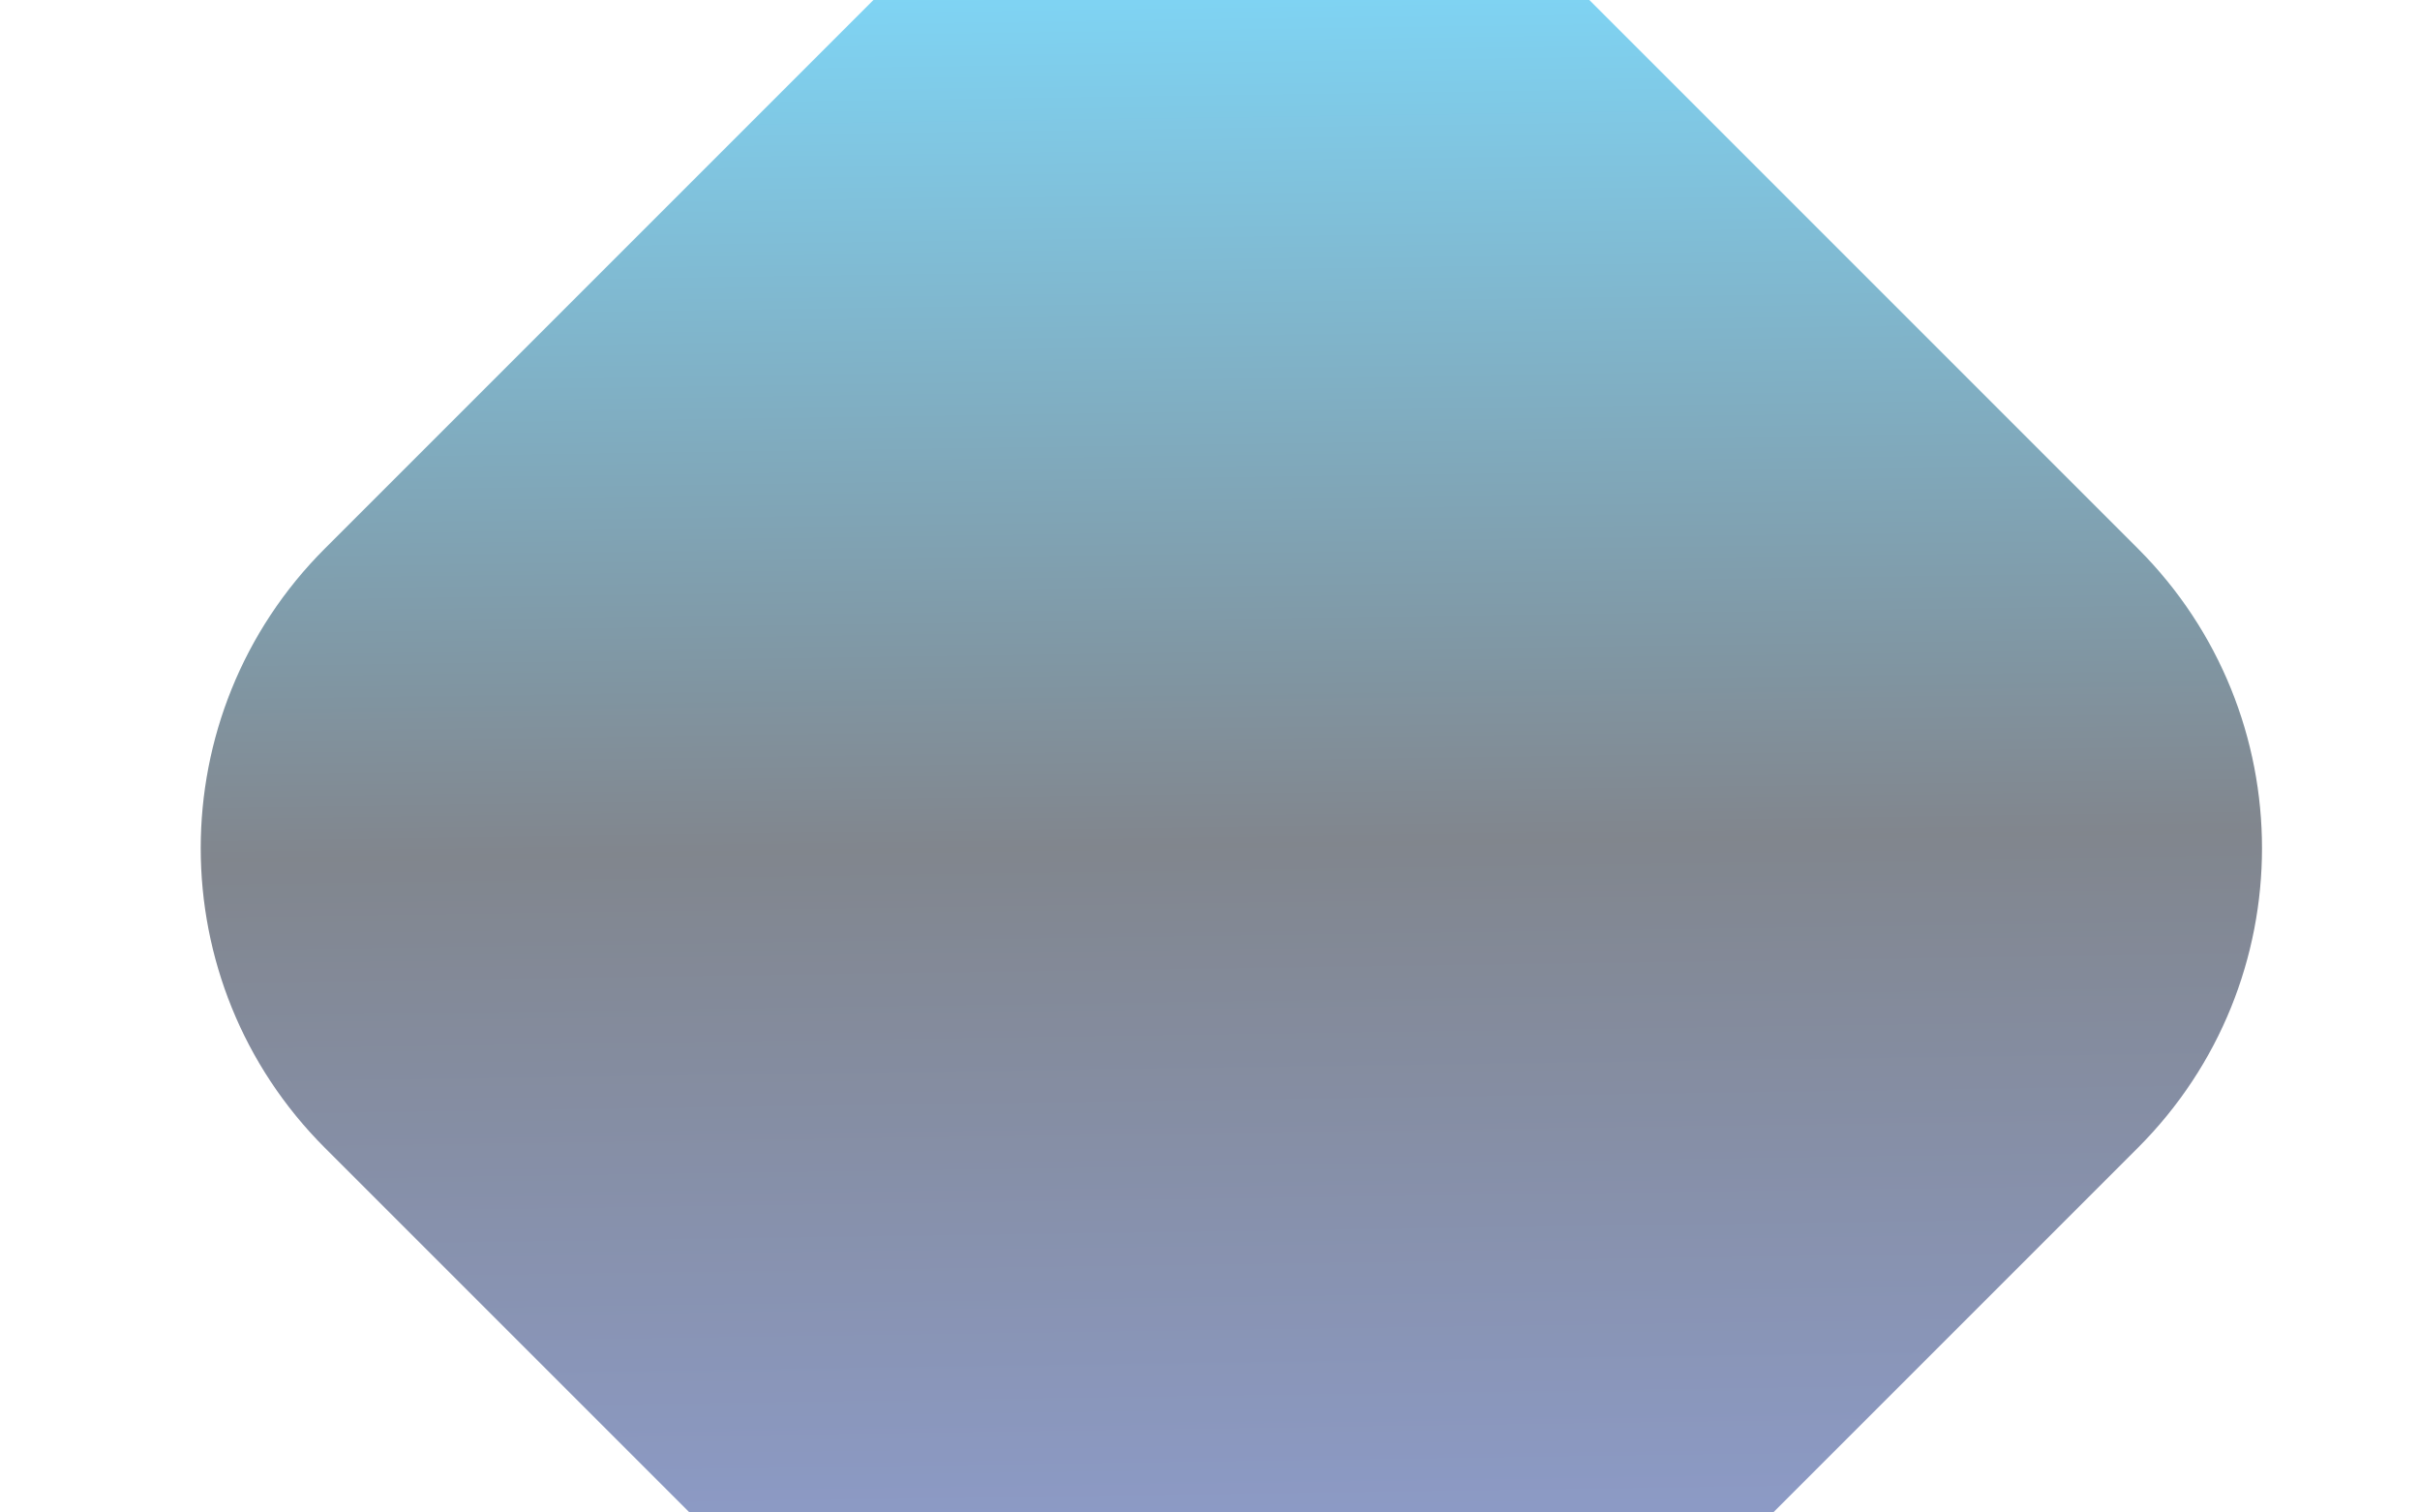 <svg width="1440" height="900" viewBox="0 0 1440 900" fill="none" xmlns="http://www.w3.org/2000/svg">
<g opacity="0.5" filter="url(#filter0_f_1591_21591)">
<rect x="15" y="504.71" width="1015" height="1014.99" rx="252.14" transform="rotate(-45 15 504.71)" fill="url(#paint0_linear_1591_21591)"/>
</g>
<defs>
<filter id="filter0_f_1591_21591" x="-130.559" y="-358.56" width="1726.54" height="1726.54" filterUnits="userSpaceOnUse" color-interpolation-filters="sRGB">
<feFlood flood-opacity="0" result="BackgroundImageFix"/>
<feBlend mode="normal" in="SourceGraphic" in2="BackgroundImageFix" result="shape"/>
<feGaussianBlur stdDeviation="125" result="effect1_foregroundBlur_1591_21591"/>
</filter>
<linearGradient id="paint0_linear_1591_21591" x1="867.919" y1="621.234" x2="124.709" y2="1386.3" gradientUnits="userSpaceOnUse">
<stop stop-color="#00ADEE"/>
<stop offset="0.487" stop-color="#030D1C"/>
<stop offset="1" stop-color="#2245B6"/>
</linearGradient>
</defs>
</svg>
